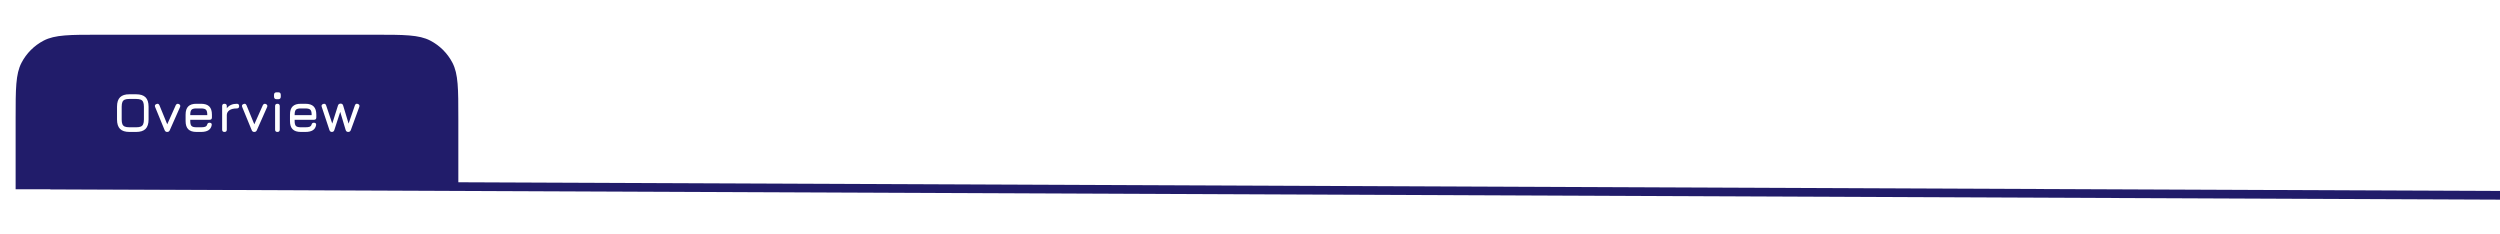<svg width="1440" height="135" viewBox="0 0 1440 135" fill="none" xmlns="http://www.w3.org/2000/svg">
<rect x="0" y="0" width="1440" height="135" fill="#808080" stroke="none"/>
<g clip-path="url(#clip0_27_171)">
<rect width="1440" height="135" fill="white"/>
<line x1="29.011" y1="106.5" x2="1440.01" y2="112.5" stroke="#211C6A" stroke-width="5"/>
<path d="M9 68.3C9 51.215 9 42.673 12.378 36.171C15.224 30.692 19.692 26.224 25.171 23.378C31.673 20 40.215 20 57.3 20H215.7C232.785 20 241.327 20 247.829 23.378C253.309 26.224 257.776 30.692 260.622 36.171C264 42.673 264 51.215 264 68.3V109H9V68.3Z" fill="#211C6A"/>
<path d="M74.572 76C72.129 76 70.321 75.419 69.148 74.256C67.985 73.083 67.404 71.275 67.404 68.832V61.44C67.404 58.976 67.99 57.168 69.164 56.016C70.337 54.853 72.14 54.283 74.572 54.304H78.412C80.865 54.304 82.673 54.885 83.836 56.048C84.998 57.211 85.58 59.019 85.58 61.472V68.832C85.58 71.275 84.998 73.083 83.836 74.256C82.673 75.419 80.865 76 78.412 76H74.572ZM74.572 73.312H78.412C79.553 73.312 80.449 73.179 81.1 72.912C81.75 72.635 82.209 72.171 82.476 71.52C82.753 70.869 82.892 69.973 82.892 68.832V61.472C82.892 60.341 82.753 59.451 82.476 58.8C82.209 58.149 81.75 57.685 81.1 57.408C80.449 57.131 79.553 56.992 78.412 56.992H74.572C73.441 56.981 72.55 57.109 71.9 57.376C71.249 57.643 70.785 58.101 70.508 58.752C70.23 59.403 70.092 60.299 70.092 61.44V68.832C70.092 69.973 70.225 70.869 70.492 71.52C70.769 72.171 71.233 72.635 71.884 72.912C72.534 73.179 73.43 73.312 74.572 73.312ZM97.789 75.008C97.65 75.339 97.453 75.589 97.197 75.76C96.952 75.92 96.637 76 96.253 76C95.581 76 95.101 75.648 94.813 74.944L89.373 61.696C89 60.843 89.234 60.256 90.077 59.936C90.877 59.563 91.464 59.797 91.837 60.64L96.925 73.056H95.677L101.245 60.576C101.426 60.224 101.672 59.984 101.981 59.856C102.301 59.728 102.653 59.755 103.037 59.936C103.826 60.309 104.04 60.907 103.677 61.728L97.789 75.008ZM109.592 68.992V69.76C109.592 71.136 109.842 72.075 110.344 72.576C110.845 73.067 111.789 73.312 113.176 73.312H115.8C116.888 73.312 117.693 73.211 118.216 73.008C118.738 72.805 119.085 72.448 119.256 71.936C119.373 71.531 119.533 71.221 119.736 71.008C119.949 70.795 120.269 70.688 120.696 70.688C121.144 70.688 121.485 70.805 121.72 71.04C121.954 71.275 122.029 71.616 121.944 72.064C121.709 73.387 121.08 74.373 120.056 75.024C119.032 75.675 117.613 76 115.8 76H113.176C111.053 76 109.474 75.488 108.44 74.464C107.416 73.44 106.904 71.872 106.904 69.76V66.048C106.904 63.883 107.416 62.293 108.44 61.28C109.474 60.256 111.053 59.755 113.176 59.776H115.8C117.933 59.776 119.512 60.288 120.536 61.312C121.56 62.325 122.072 63.904 122.072 66.048V67.648C122.072 68.544 121.624 68.992 120.728 68.992H109.592ZM113.176 62.464C111.789 62.443 110.845 62.683 110.344 63.184C109.842 63.685 109.592 64.64 109.592 66.048V66.304H119.384V66.048C119.384 64.651 119.133 63.707 118.632 63.216C118.141 62.715 117.197 62.464 115.8 62.464H113.176ZM129.297 76C128.401 76 127.953 75.552 127.953 74.656V61.12C127.953 60.224 128.401 59.776 129.297 59.776C130.193 59.776 130.641 60.224 130.641 61.12V62.368C131.27 61.515 132.07 60.869 133.041 60.432C134.022 59.995 135.142 59.776 136.401 59.776C137.297 59.776 137.745 60.224 137.745 61.12C137.745 62.016 137.297 62.464 136.401 62.464C134.556 62.464 133.148 62.805 132.177 63.488C131.206 64.171 130.694 65.072 130.641 66.192V74.656C130.641 75.552 130.193 76 129.297 76ZM147.945 75.008C147.807 75.339 147.609 75.589 147.353 75.76C147.108 75.92 146.793 76 146.409 76C145.737 76 145.257 75.648 144.969 74.944L139.529 61.696C139.156 60.843 139.391 60.256 140.233 59.936C141.033 59.563 141.62 59.797 141.993 60.64L147.081 73.056H145.833L151.401 60.576C151.583 60.224 151.828 59.984 152.137 59.856C152.457 59.728 152.809 59.755 153.193 59.936C153.983 60.309 154.196 60.907 153.833 61.728L147.945 75.008ZM159.349 57.152C158.336 57.152 157.829 56.64 157.829 55.616V54.672C157.829 53.669 158.336 53.168 159.349 53.168H160.277C161.248 53.168 161.733 53.669 161.733 54.672V55.616C161.733 56.64 161.248 57.152 160.277 57.152H159.349ZM159.797 76C158.901 76 158.453 75.552 158.453 74.656V61.12C158.453 60.224 158.901 59.776 159.797 59.776C160.693 59.776 161.141 60.224 161.141 61.12V74.656C161.141 75.552 160.693 76 159.797 76ZM169.717 68.992V69.76C169.717 71.136 169.967 72.075 170.469 72.576C170.97 73.067 171.914 73.312 173.301 73.312H175.925C177.013 73.312 177.818 73.211 178.341 73.008C178.863 72.805 179.21 72.448 179.381 71.936C179.498 71.531 179.658 71.221 179.861 71.008C180.074 70.795 180.394 70.688 180.821 70.688C181.269 70.688 181.61 70.805 181.845 71.04C182.079 71.275 182.154 71.616 182.069 72.064C181.834 73.387 181.205 74.373 180.181 75.024C179.157 75.675 177.738 76 175.925 76H173.301C171.178 76 169.599 75.488 168.565 74.464C167.541 73.44 167.029 71.872 167.029 69.76V66.048C167.029 63.883 167.541 62.293 168.565 61.28C169.599 60.256 171.178 59.755 173.301 59.776H175.925C178.058 59.776 179.637 60.288 180.661 61.312C181.685 62.325 182.197 63.904 182.197 66.048V67.648C182.197 68.544 181.749 68.992 180.853 68.992H169.717ZM173.301 62.464C171.914 62.443 170.97 62.683 170.469 63.184C169.967 63.685 169.717 64.64 169.717 66.048V66.304H179.509V66.048C179.509 64.651 179.258 63.707 178.757 63.216C178.266 62.715 177.322 62.464 175.925 62.464H173.301ZM191.165 76C190.461 76 189.992 75.637 189.757 74.912L185.309 61.536C185.032 60.725 185.32 60.171 186.173 59.872C187.016 59.584 187.581 59.872 187.869 60.736L191.485 71.504H191.277L194.685 60.736C194.92 60.032 195.432 59.68 196.221 59.68C196.968 59.68 197.448 60.053 197.661 60.8L200.845 71.392H200.717L204.413 60.704C204.722 59.84 205.298 59.563 206.141 59.872C206.984 60.171 207.25 60.747 206.941 61.6L202.077 74.912C201.81 75.637 201.309 76 200.573 76C199.816 76 199.325 75.627 199.101 74.88L195.805 63.872H196.157L192.573 74.912C192.466 75.264 192.29 75.536 192.045 75.728C191.8 75.909 191.506 76 191.165 76Z" fill="white"/>
</g>
<defs>
<clipPath id="clip0_27_171">
<rect width="1440" height="135" fill="white"/>
</clipPath>
</defs>
</svg>
